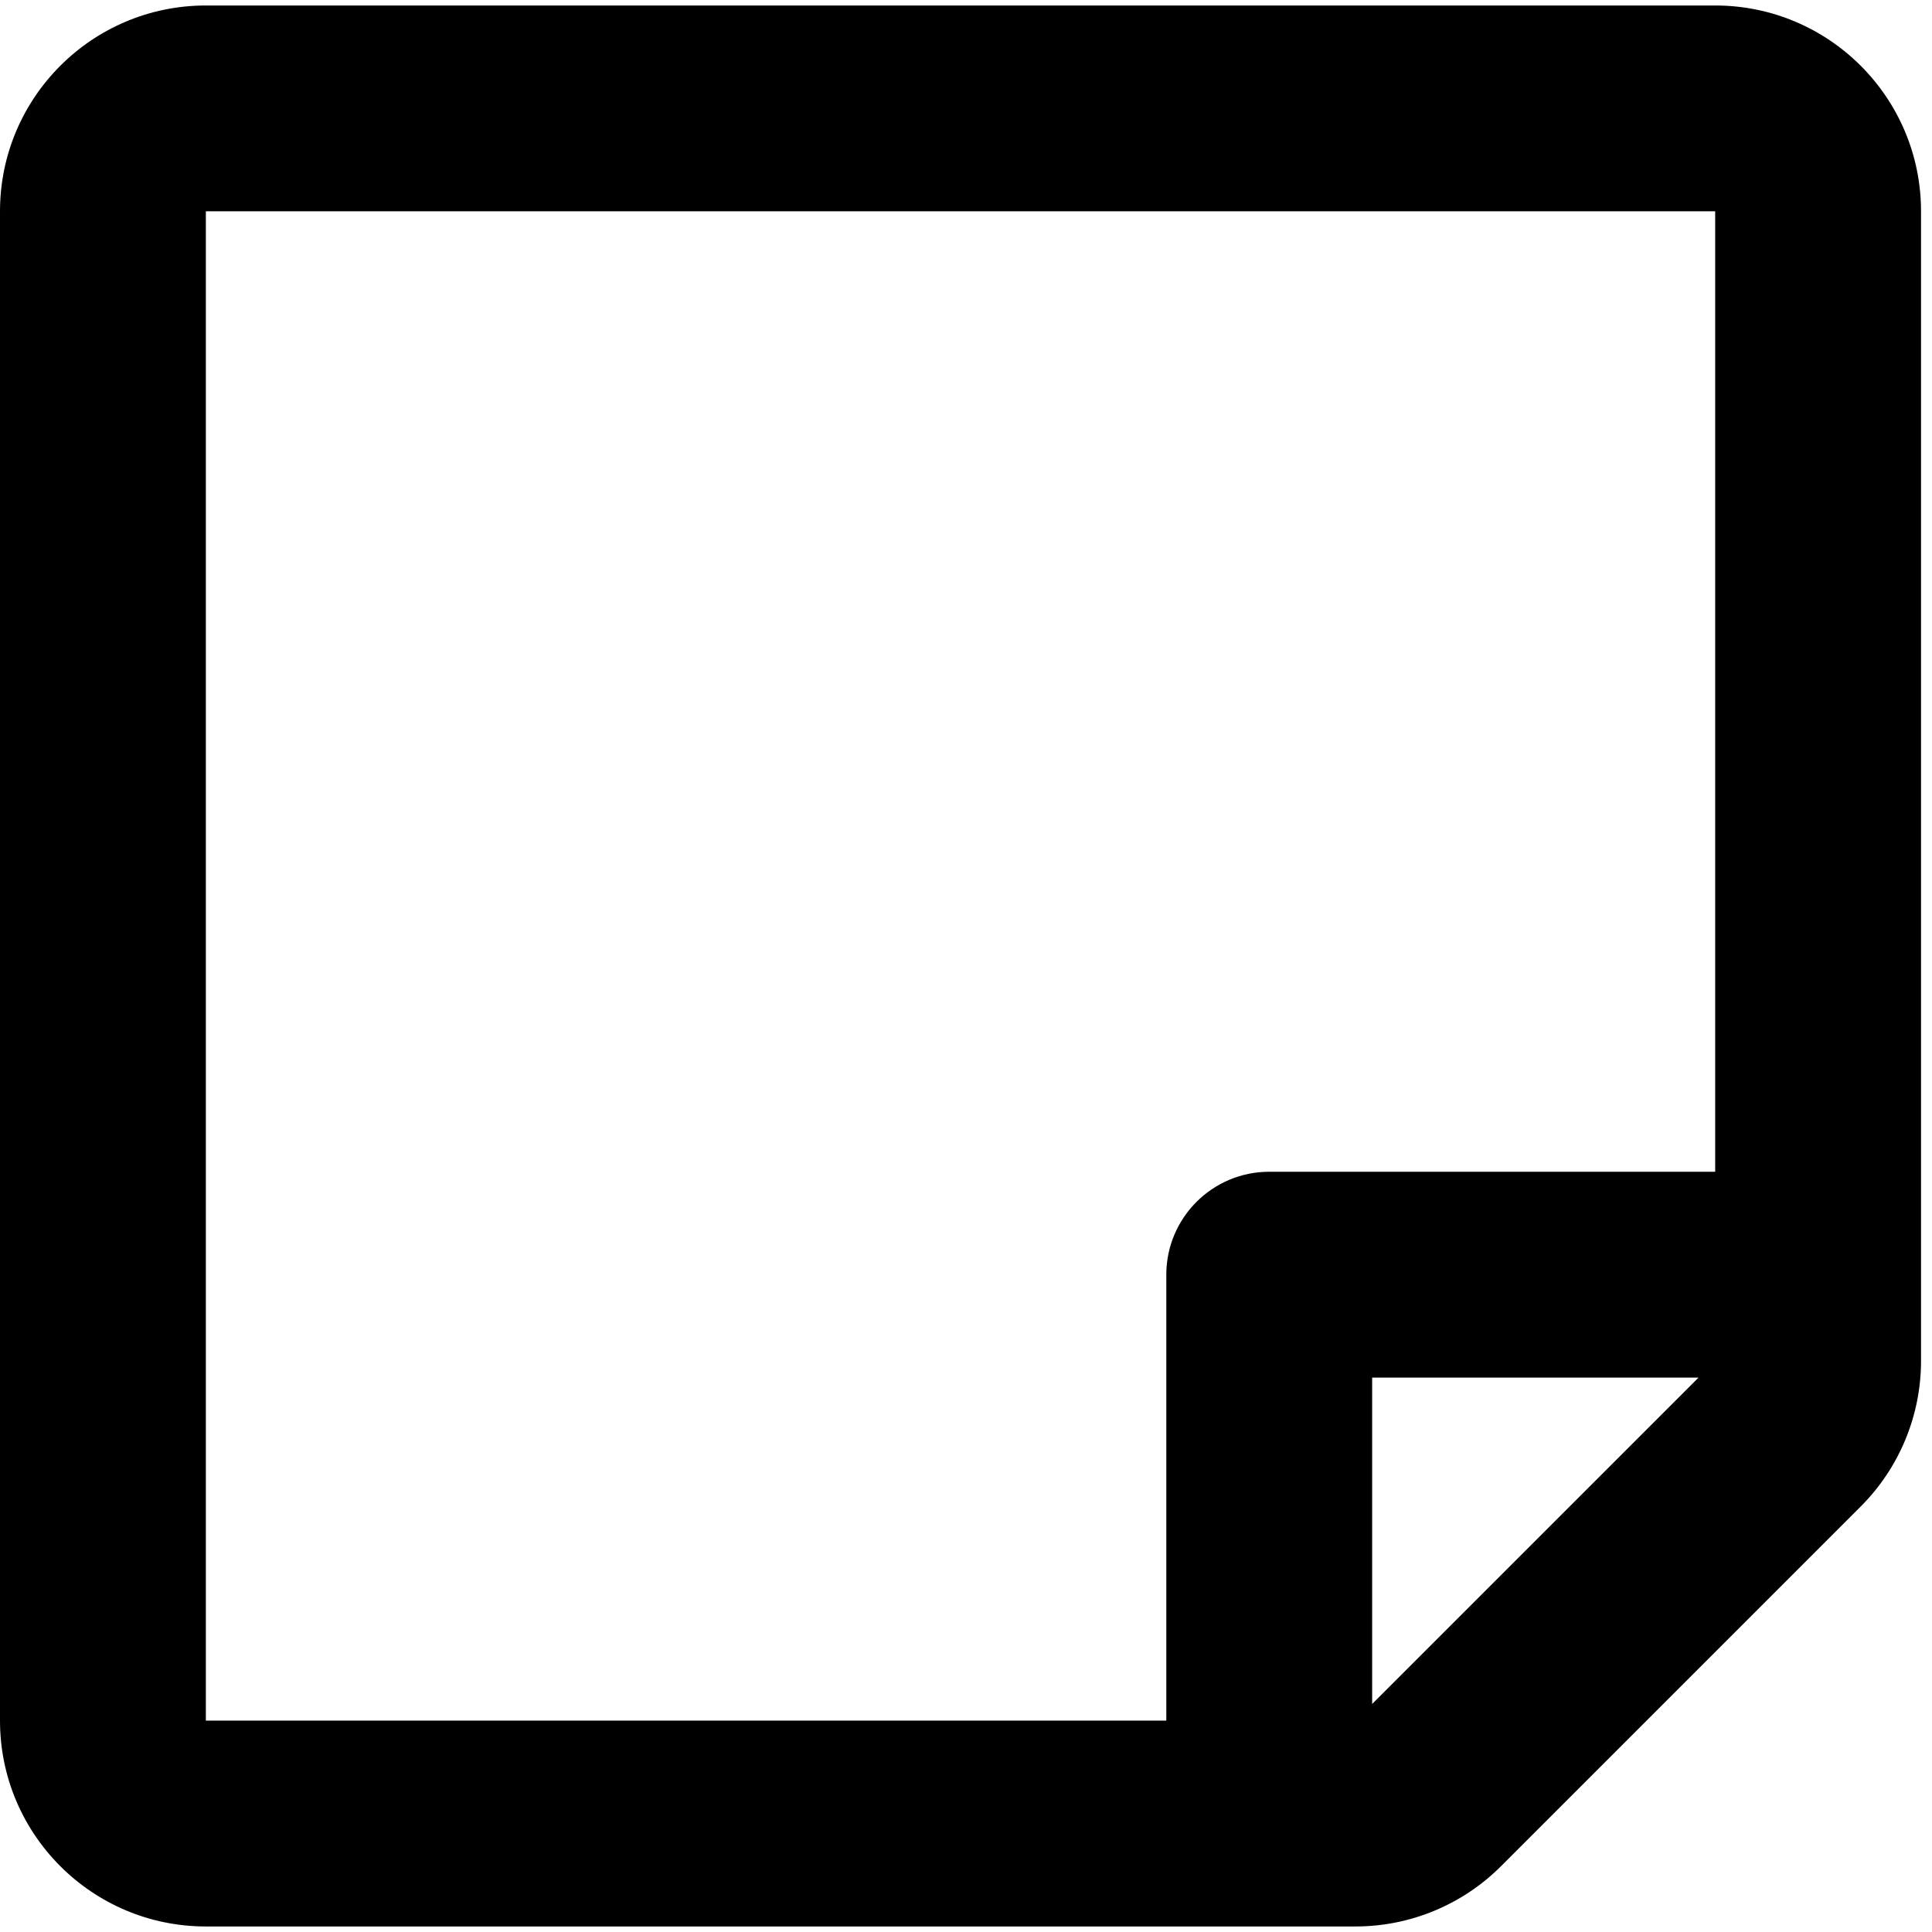 <svg width="44" height="44" viewBox="0 0 44 44" fill="none" xmlns="http://www.w3.org/2000/svg">
<path d="M43.75 30.995V4.812C43.75 2.224 41.651 0.125 39.062 0.125H4.688C2.099 0.125 0 2.224 0 4.812V39.186C0 41.775 2.099 43.874 4.688 43.874H30.871C32.114 43.874 33.306 43.38 34.185 42.501L42.377 34.309C43.256 33.43 43.75 32.238 43.75 30.995ZM31.25 38.807V31.374H38.683L31.25 38.807ZM39.062 4.812V26.686H28.906C27.612 26.686 26.562 27.736 26.562 29.03V39.186H4.688V4.812H39.062Z" fill="black"/>
</svg>
